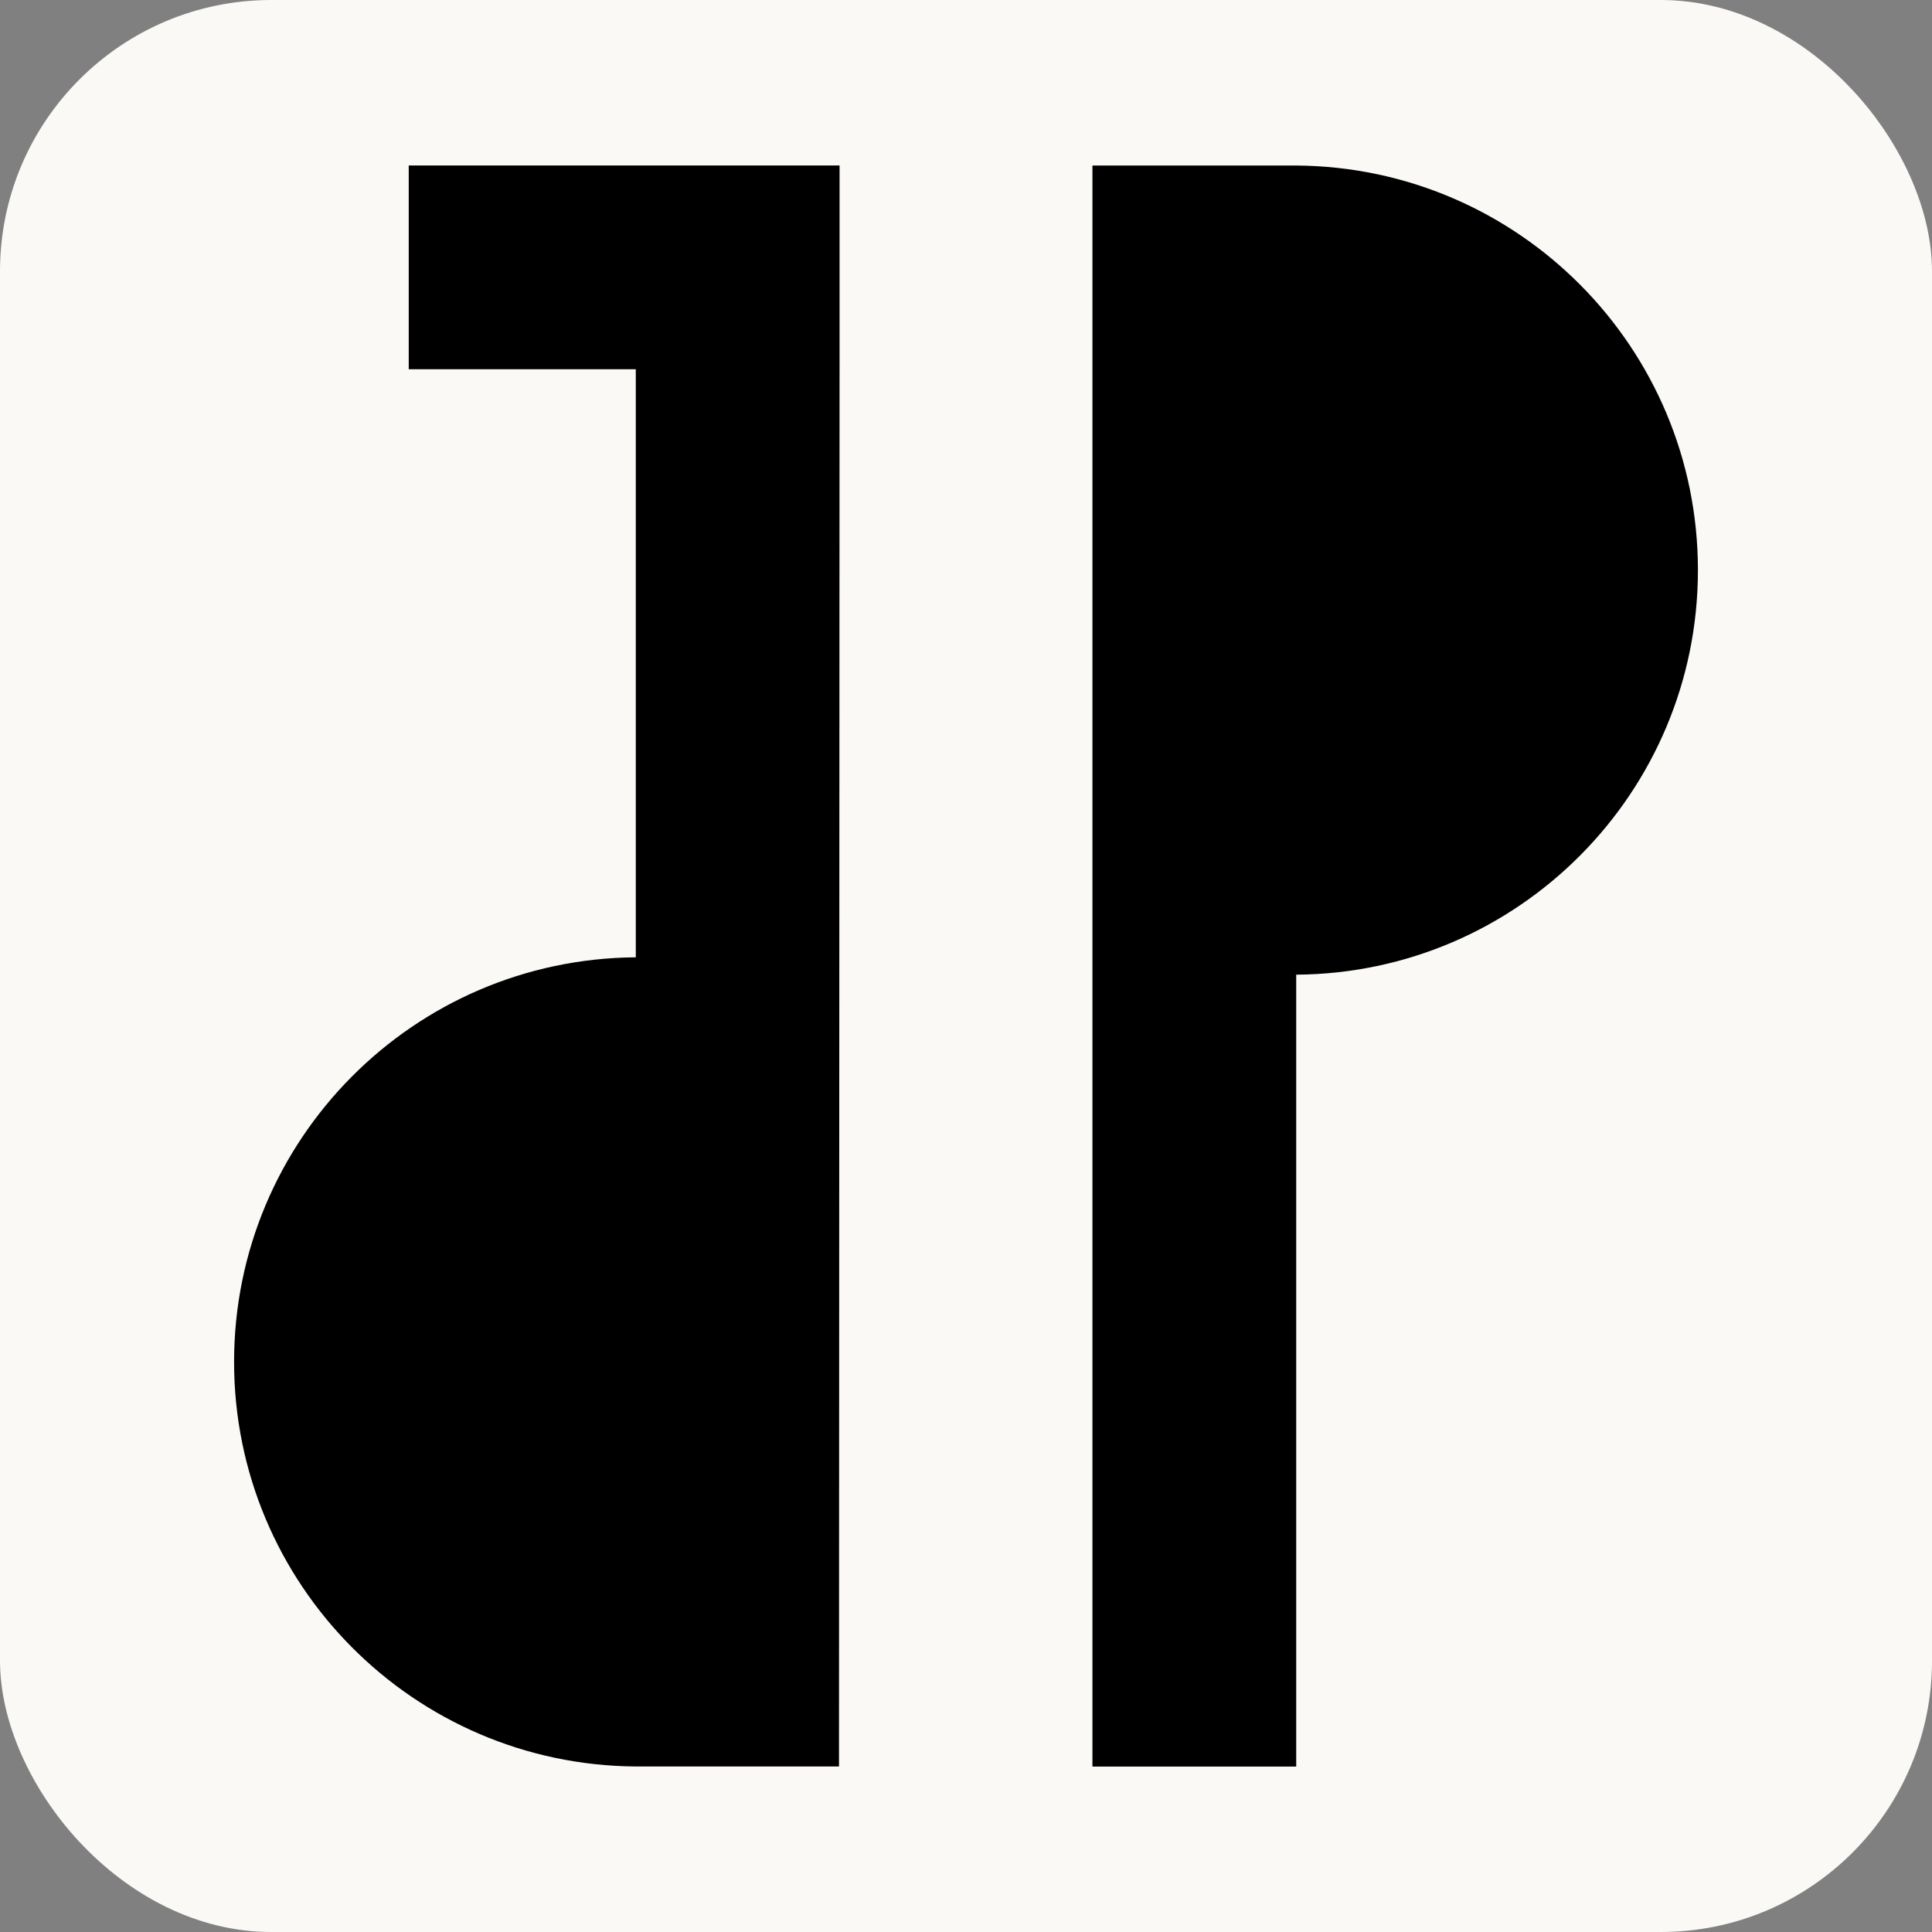 <svg id="Layer_1" data-name="Layer 1" xmlns="http://www.w3.org/2000/svg" viewBox="0 0 1080 1080"><rect x="0" y="0" width="1080" height="1080" fill="#808080" stroke="none"/><defs><style>.cls-1{fill:#faf9f6;}</style></defs><title>icon</title><rect class="cls-1" width="1080" height="1080" rx="151.64"/><path d="M313.54,1060.5h-1.63v0C312.46,1060.5,313,1060.5,313.54,1060.5Z"/><path d="M724.59,92.53v0H610.68v895H724.59V544.85c124.16-.85,224.56-101.8,224.56-226.16S848.75,93.38,724.59,92.53Z"/><path d="M228.48,206.41H355.41V535.15C231.25,536,130.85,637,130.85,761.31s100.4,225.31,224.56,226.16c.54,0,1,0,1.59,0H469l.32-781.09V92.5H228.48Z"/></svg>